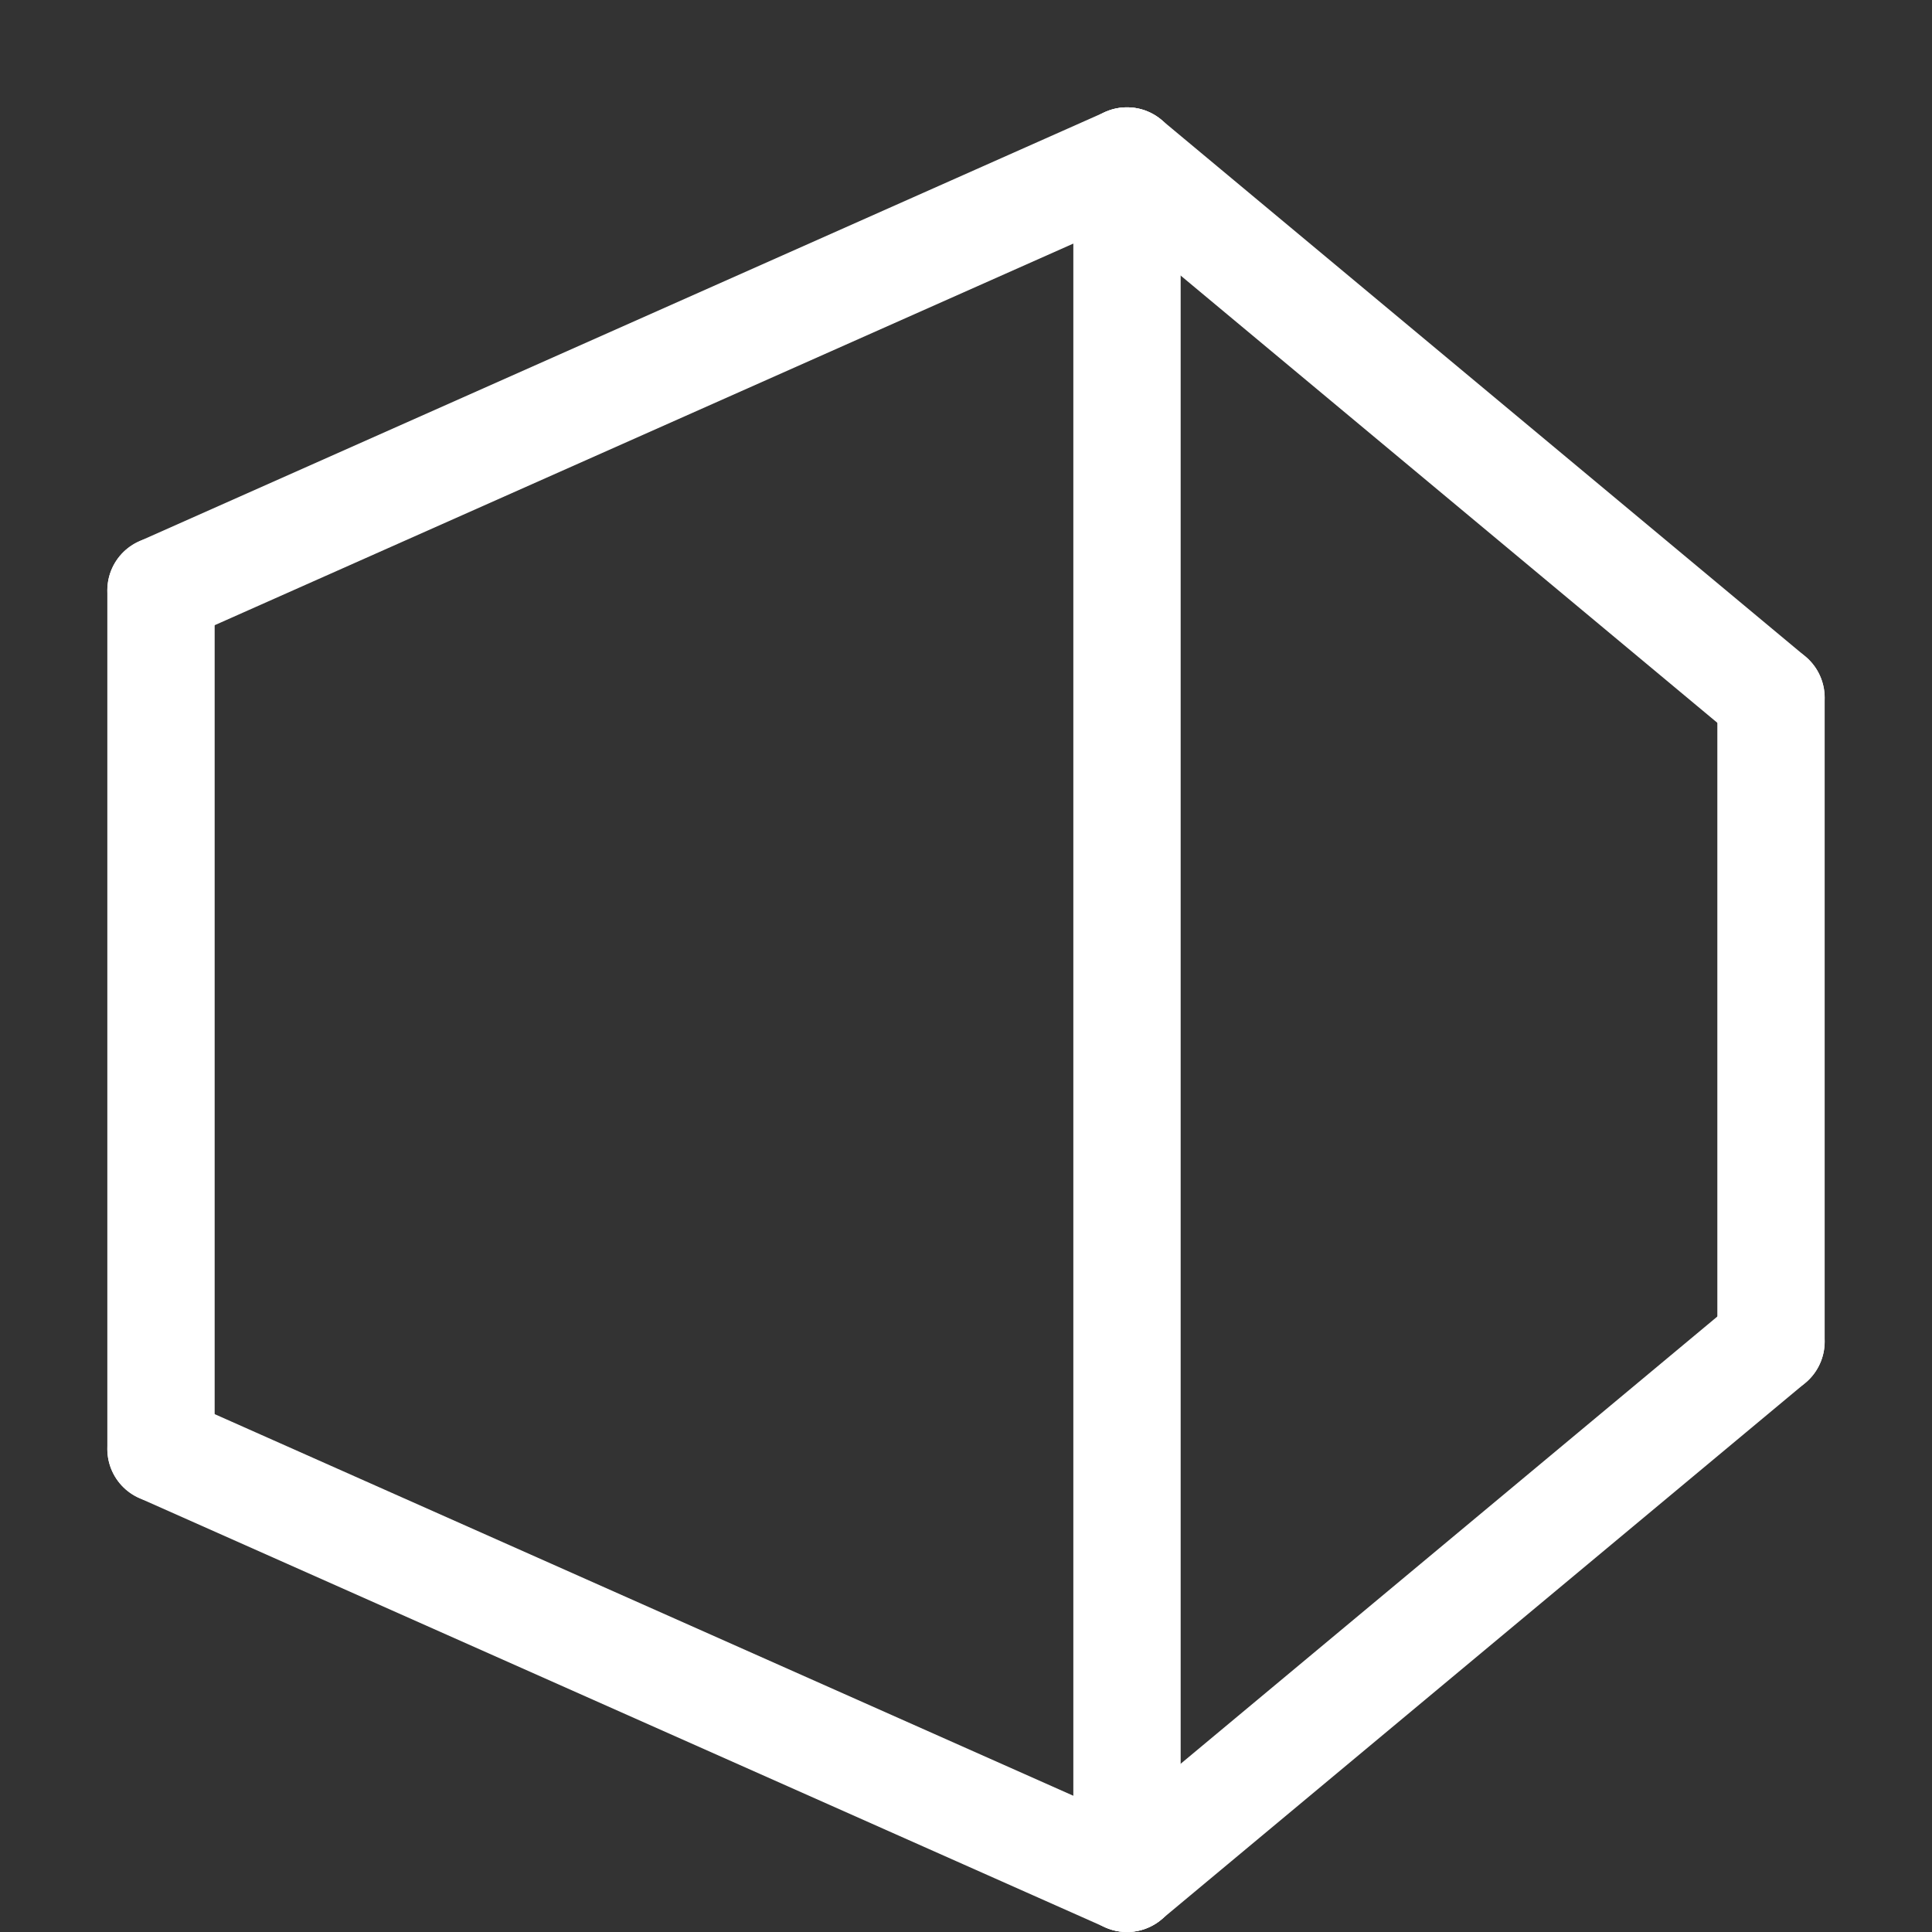 <?xml version="1.0" encoding="UTF-8" standalone="no"?>
<svg
   version="1.1"
   id="svg6"
   x="0px"
   y="0px"
   viewBox="0 0 18 18"
   style="enable-background:new 0 0 18 18;"
   xml:space="preserve"
   xmlns="http://www.w3.org/2000/svg"
   xmlns:svg="http://www.w3.org/2000/svg"><rect x="0" y="0" width="18" height="18" fill="#333333" stroke="none"/><defs
   id="defs21" />
<style
   type="text/css"
   id="style2">
	.st0{fill:none;stroke:#ffffff;stroke-linecap:round;stroke-linejoin:round;stroke-miterlimit:10;}
</style>
<line
   class="st0"
   x1="10.5"
   y1="1.5"
   x2="10.5"
   y2="17.5"
   id="line4" />
<line
   class="st0"
   x1="1.5"
   y1="5.5"
   x2="1.5"
   y2="13.5"
   id="line6" />
<line
   class="st0"
   x1="16.5"
   y1="6.5"
   x2="16.5"
   y2="12.5"
   id="line8" />
<line
   class="st0"
   x1="10.5"
   y1="1.5"
   x2="1.5"
   y2="5.5"
   id="line10" />
<line
   class="st0"
   x1="10.5"
   y1="17.5"
   x2="1.5"
   y2="13.5"
   id="line12" />
<line
   class="st0"
   x1="16.5"
   y1="6.5"
   x2="10.5"
   y2="1.5"
   id="line14" />
<line
   class="st0"
   x1="16.5"
   y1="12.5"
   x2="10.5"
   y2="17.5"
   id="line16" />
</svg>
